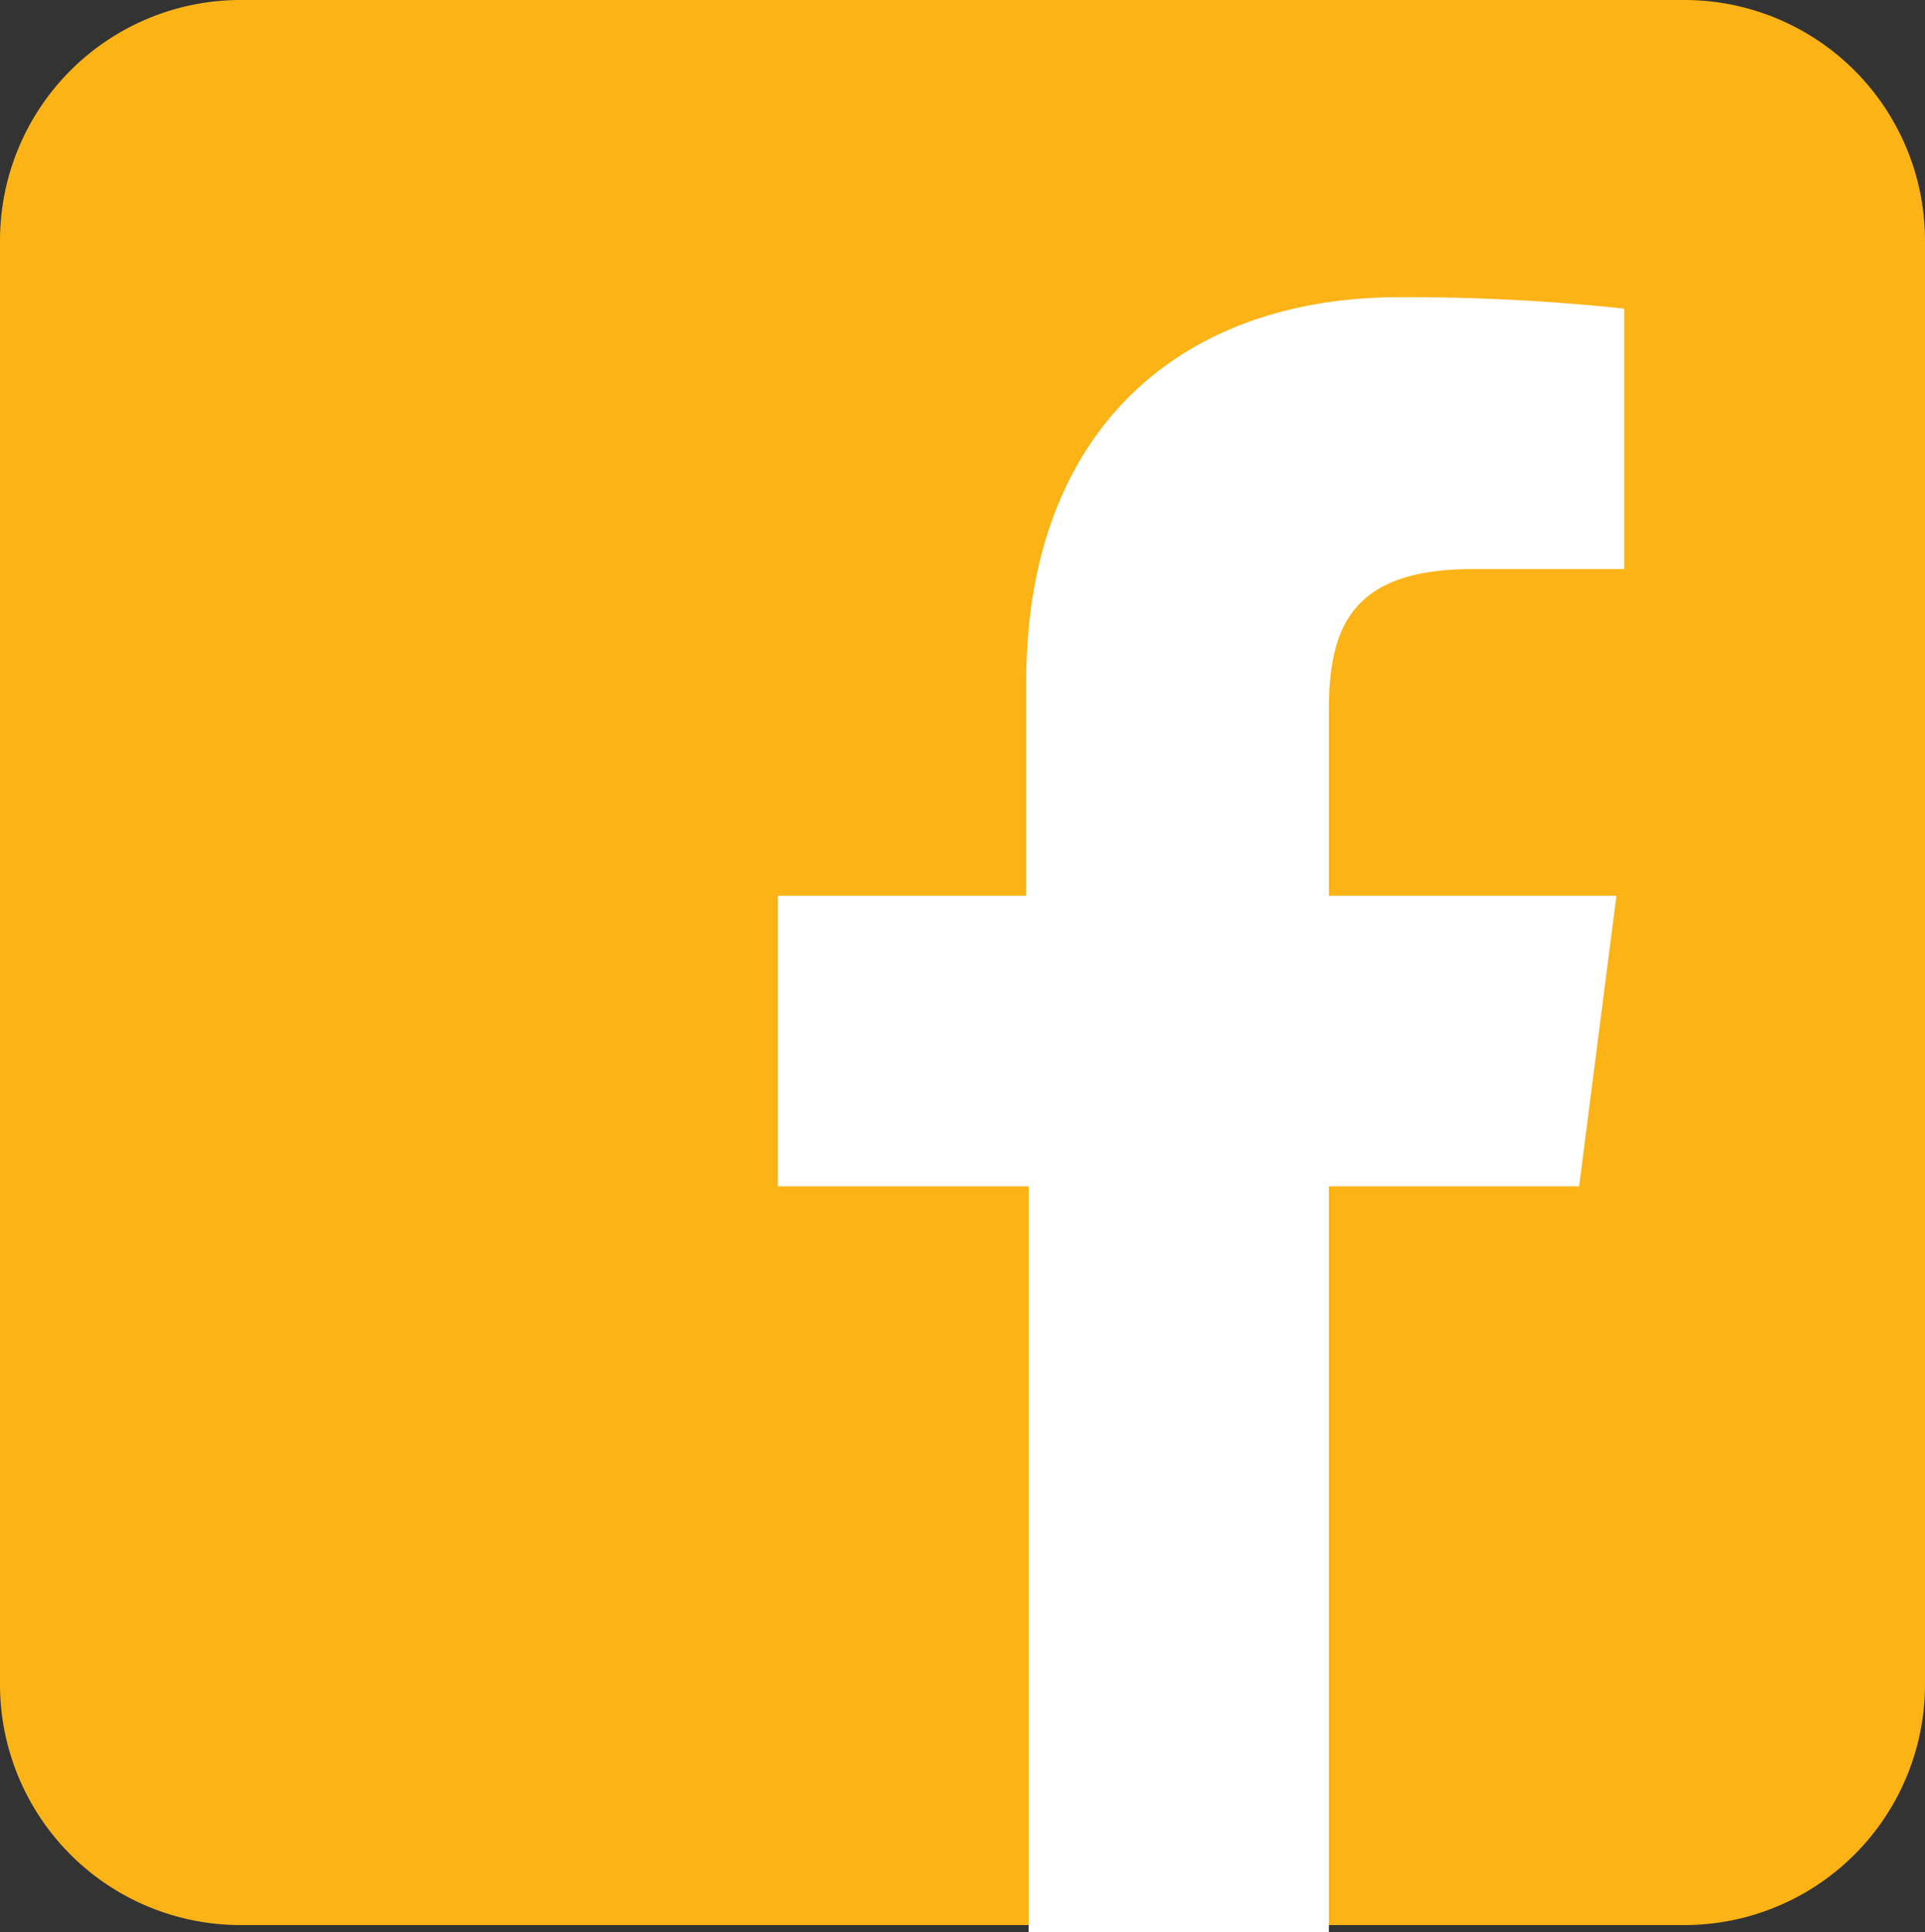 <svg xmlns="http://www.w3.org/2000/svg" viewBox="0 0 32 32.12">
  <rect x="0" y="0" width="32" height="32.12" fill="#333333" stroke="none"/>
  <path d="M28 32H4a4 4 0 0 1-4-4V4a4 4 0 0 1 4-4h24a4 4 0 0 1 4 4v24a4 4 0 0 1-4 4" fill="#fcb316"/>
  <path d="M22.09 32.12v-12.4h4.16l.62-4.83h-4.78v-3.08c0-1.4.39-2.35 2.39-2.35H27V5.13a34.51 34.51 0 0 0-3.73-.19c-3.69 0-6.21 2.25-6.21 6.39v3.56h-4.13v4.83h4.17v12.4z" fill="#fff"/>
</svg>
